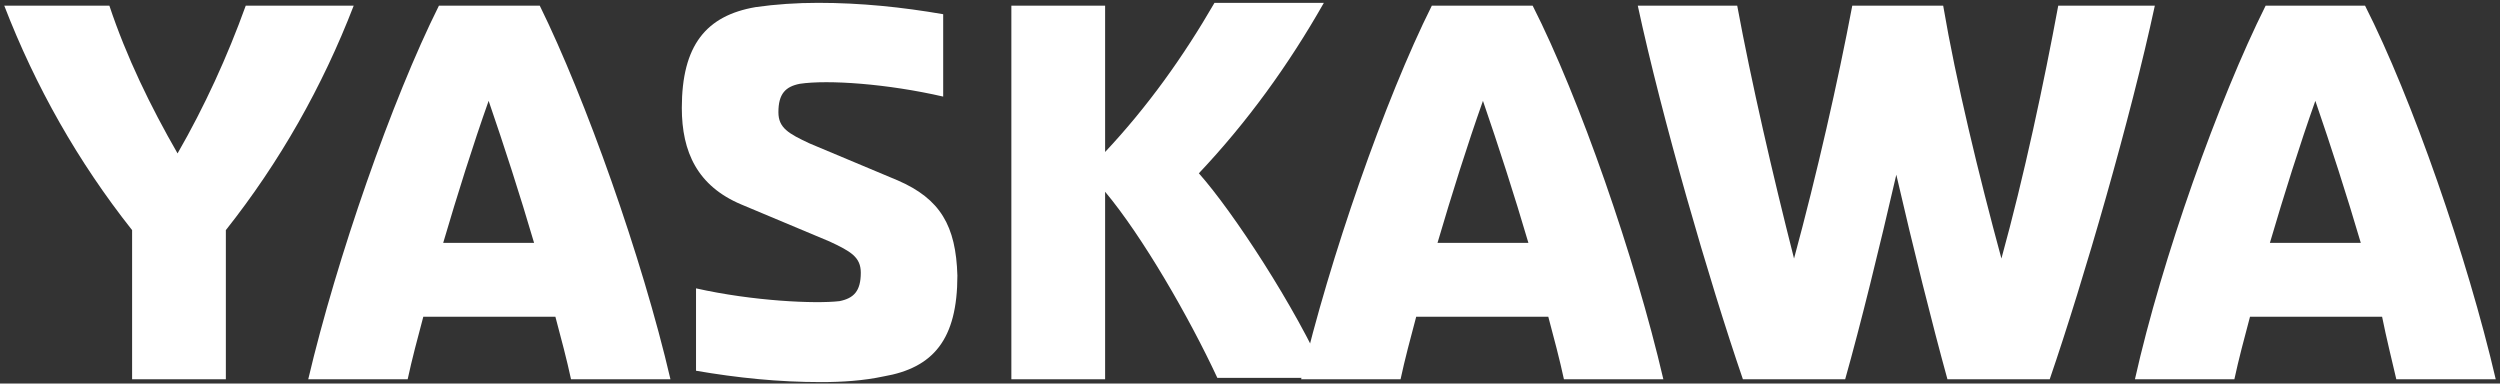 <svg width="176" height="27" viewBox="0 0 176 27" fill="none" xmlns="http://www.w3.org/2000/svg">
<rect x="0" y="0" width="176" height="27" fill="#333333" stroke="none"/>
<path d="M77.8 13.5C80.4 16.6 83.7 22.3 85.7 26.6H93.4C91.2 21.6 86.8 14.9 84.4 12.2C87.8 8.6 90.7 4.6 93.2 0.2H85.5C83.3 4 80.8 7.5 77.8 10.7V0.4H71.2V26.7H77.8V13.5Z" fill="white"/>
<path d="M17.3 0.4C16 4 14.4 7.5 12.5 10.8C10.6 7.5 8.9 4 7.7 0.4H0.3C2.5 6.1 5.5 11.4 9.3 16.2V26.7H15.9V16.2C19.7 11.4 22.7 6.1 24.9 0.4H17.3" fill="white"/>
<path d="M30.9 0.4C27.6 7 23.7 18.2 21.7 26.7H28.7C29 25.3 29.4 23.8 29.8 22.3H39.1C39.5 23.8 39.9 25.3 40.2 26.7H47.2C45.2 18.1 41.2 6.9 38 0.4H30.9M31.2 17.1C32.2 13.7 33.3 10.2 34.4 7.1C35.5 10.3 36.6 13.7 37.6 17.1H31.2Z" fill="white"/>
<path d="M63.2 12.7L57 10.1C55.5 9.4 54.8 9 54.8 7.9C54.8 6.6 55.3 6.1 56.3 5.9C58.3 5.6 62.5 5.9 66.4 6.8V1C63.5 0.5 60.6 0.2 57.6 0.2C56.1 0.2 54.6 0.3 53.2 0.5C49.7 1.1 48 3.2 48 7.6C48 10.7 49.1 13.1 52.2 14.4L58.4 17C59.9 17.7 60.6 18.1 60.6 19.2C60.6 20.5 60.1 21 59.1 21.2C57.4 21.4 53 21.2 49 20.3V26.1C51.9 26.6 54.8 26.9 57.8 26.9C59.3 26.9 60.8 26.8 62.2 26.5C65.7 25.9 67.4 23.9 67.4 19.4C67.3 15.9 66.2 14 63.2 12.7Z" fill="white"/>
<path d="M100.8 0.4C97.5 7 93.6 18.2 91.6 26.7H98.6C98.9 25.3 99.3 23.8 99.7 22.3H109C109.4 23.8 109.8 25.3 110.1 26.7H117.1C115.1 18.1 111.2 6.9 107.9 0.4H100.8M101.2 17.1C102.2 13.7 103.3 10.2 104.4 7.1C105.5 10.3 106.6 13.7 107.6 17.1H101.2Z" fill="white"/>
<path d="M144.9 0.4C143.9 5.8 142.5 12.4 140.9 18.2C139.3 12.3 137.7 5.7 136.8 0.4H130.4C129.4 5.7 127.9 12.3 126.3 18.2C124.8 12.3 123.3 5.8 122.3 0.4H115.3C117 8.3 120.3 19.7 122.7 26.7H129.9C131 22.8 132.3 17.5 133.5 12.3C134.7 17.5 136 22.7 137.1 26.7H144.3C146.7 19.7 150 8.3 151.7 0.4H144.9" fill="white"/>
<path d="M168.7 26.7H175.7C173.7 18.1 169.8 6.9 166.5 0.4H159.5C156.2 7 152.2 18.2 150.3 26.7H157.3C157.6 25.3 158 23.8 158.4 22.3H167.7C168 23.8 168.4 25.4 168.7 26.7ZM159.8 17.1C160.8 13.7 161.9 10.2 163 7.1C164.1 10.3 165.2 13.7 166.2 17.1H159.8Z" fill="white"/>
</svg>
